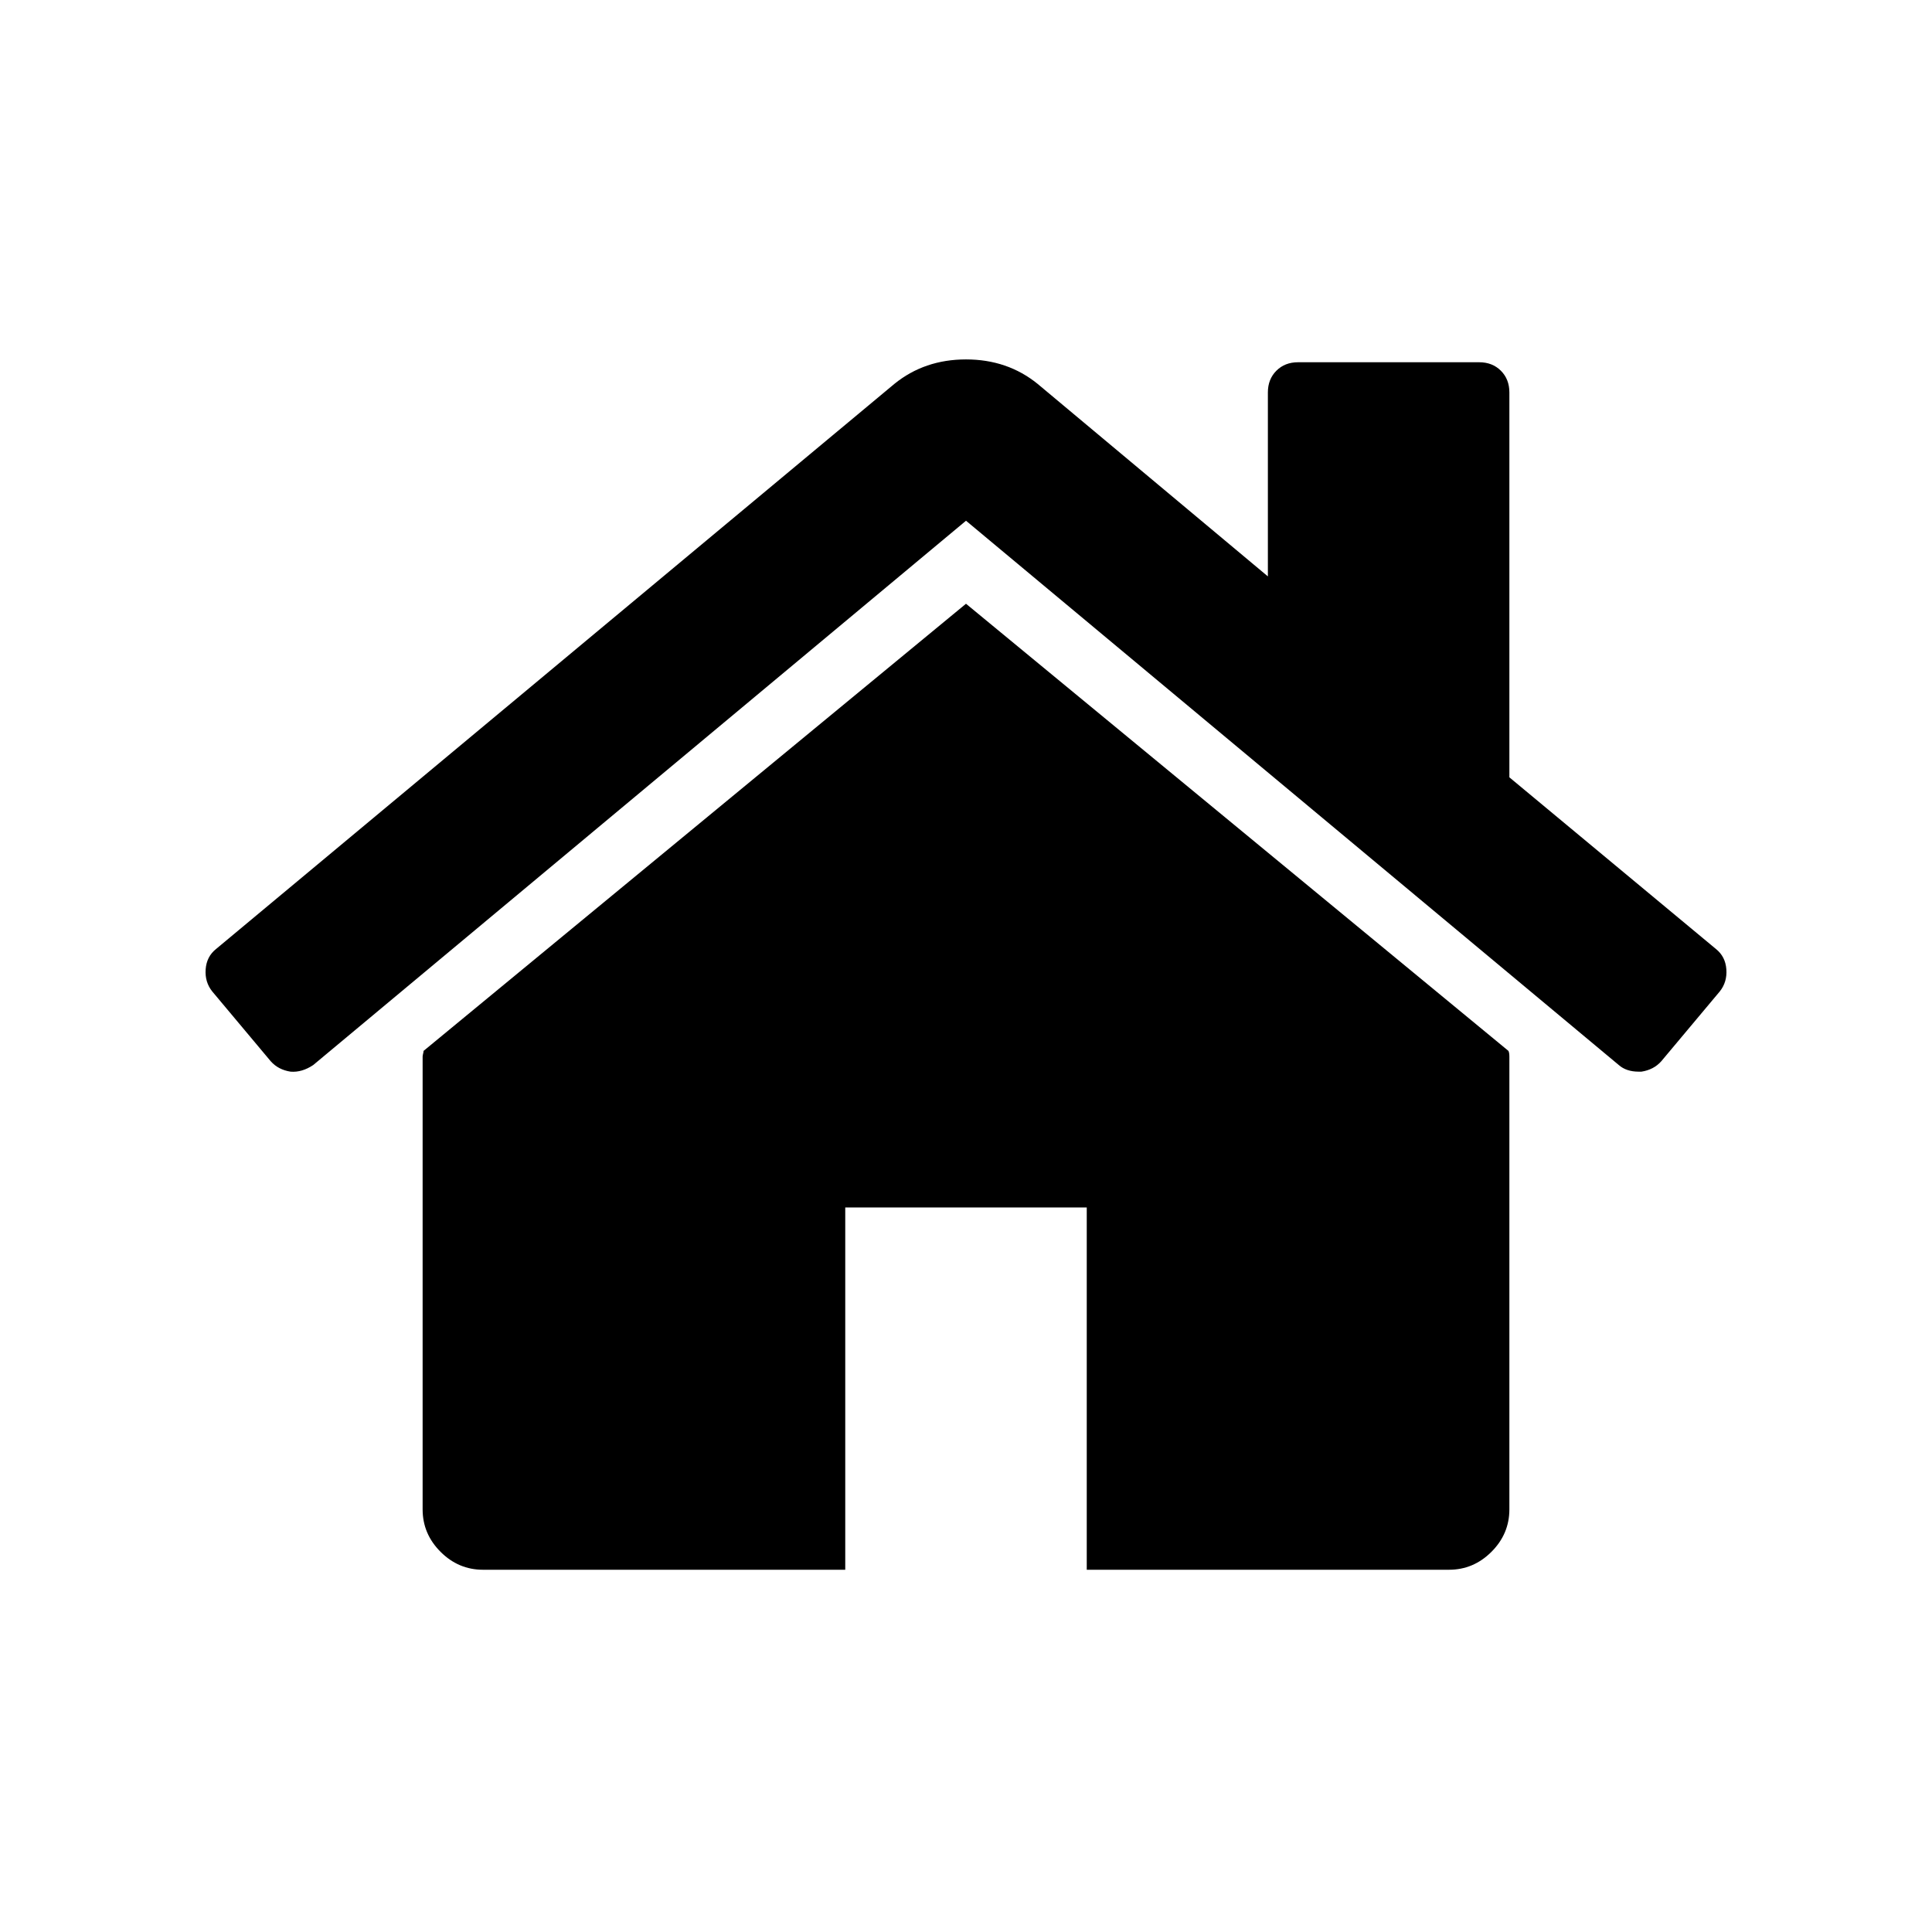 <?xml version="1.0" encoding="ISO-8859-1"?>
<!-- Converted from Font Awesome. Glyph: f015 -->
<!DOCTYPE svg PUBLIC "-//W3C//DTD SVG 1.1//EN" "http://www.w3.org/Graphics/SVG/1.1/DTD/svg11.dtd">
<svg version="1.1" xmlns="http://www.w3.org/2000/svg" xmlns:xlink="http://www.w3.org/1999/xlink" width="2048" height="2048" xml:space="preserve">
<g transform="translate(192, 1664) scale(1, -1)">
	<path id="home" d="M26 636.5q1 13.5 11 21.5l719 599q32 26 76 26t76 -26l244 -204v195q0 14 9 23t23 9h192q14 0 23 -9t9 -23v-408l219 -182q10 -8 11 -21.5t-7 -23.5l-62 -74q-8 -9 -21 -11h-3q-13 0 -21 7l-692 577l-692 -577q-12 -8 -24 -7q-13 2 -21 11l-62 74q-8 10 -7 23.5zM256 64 v480q0 1 0.5 3t0.5 3l575 474l575 -474q1 -2 1 -6v-480q0 -26 -19 -45t-45 -19h-384v384h-256v-384h-384q-26 0 -45 19t-19 45z" />
</g>
</svg>	
